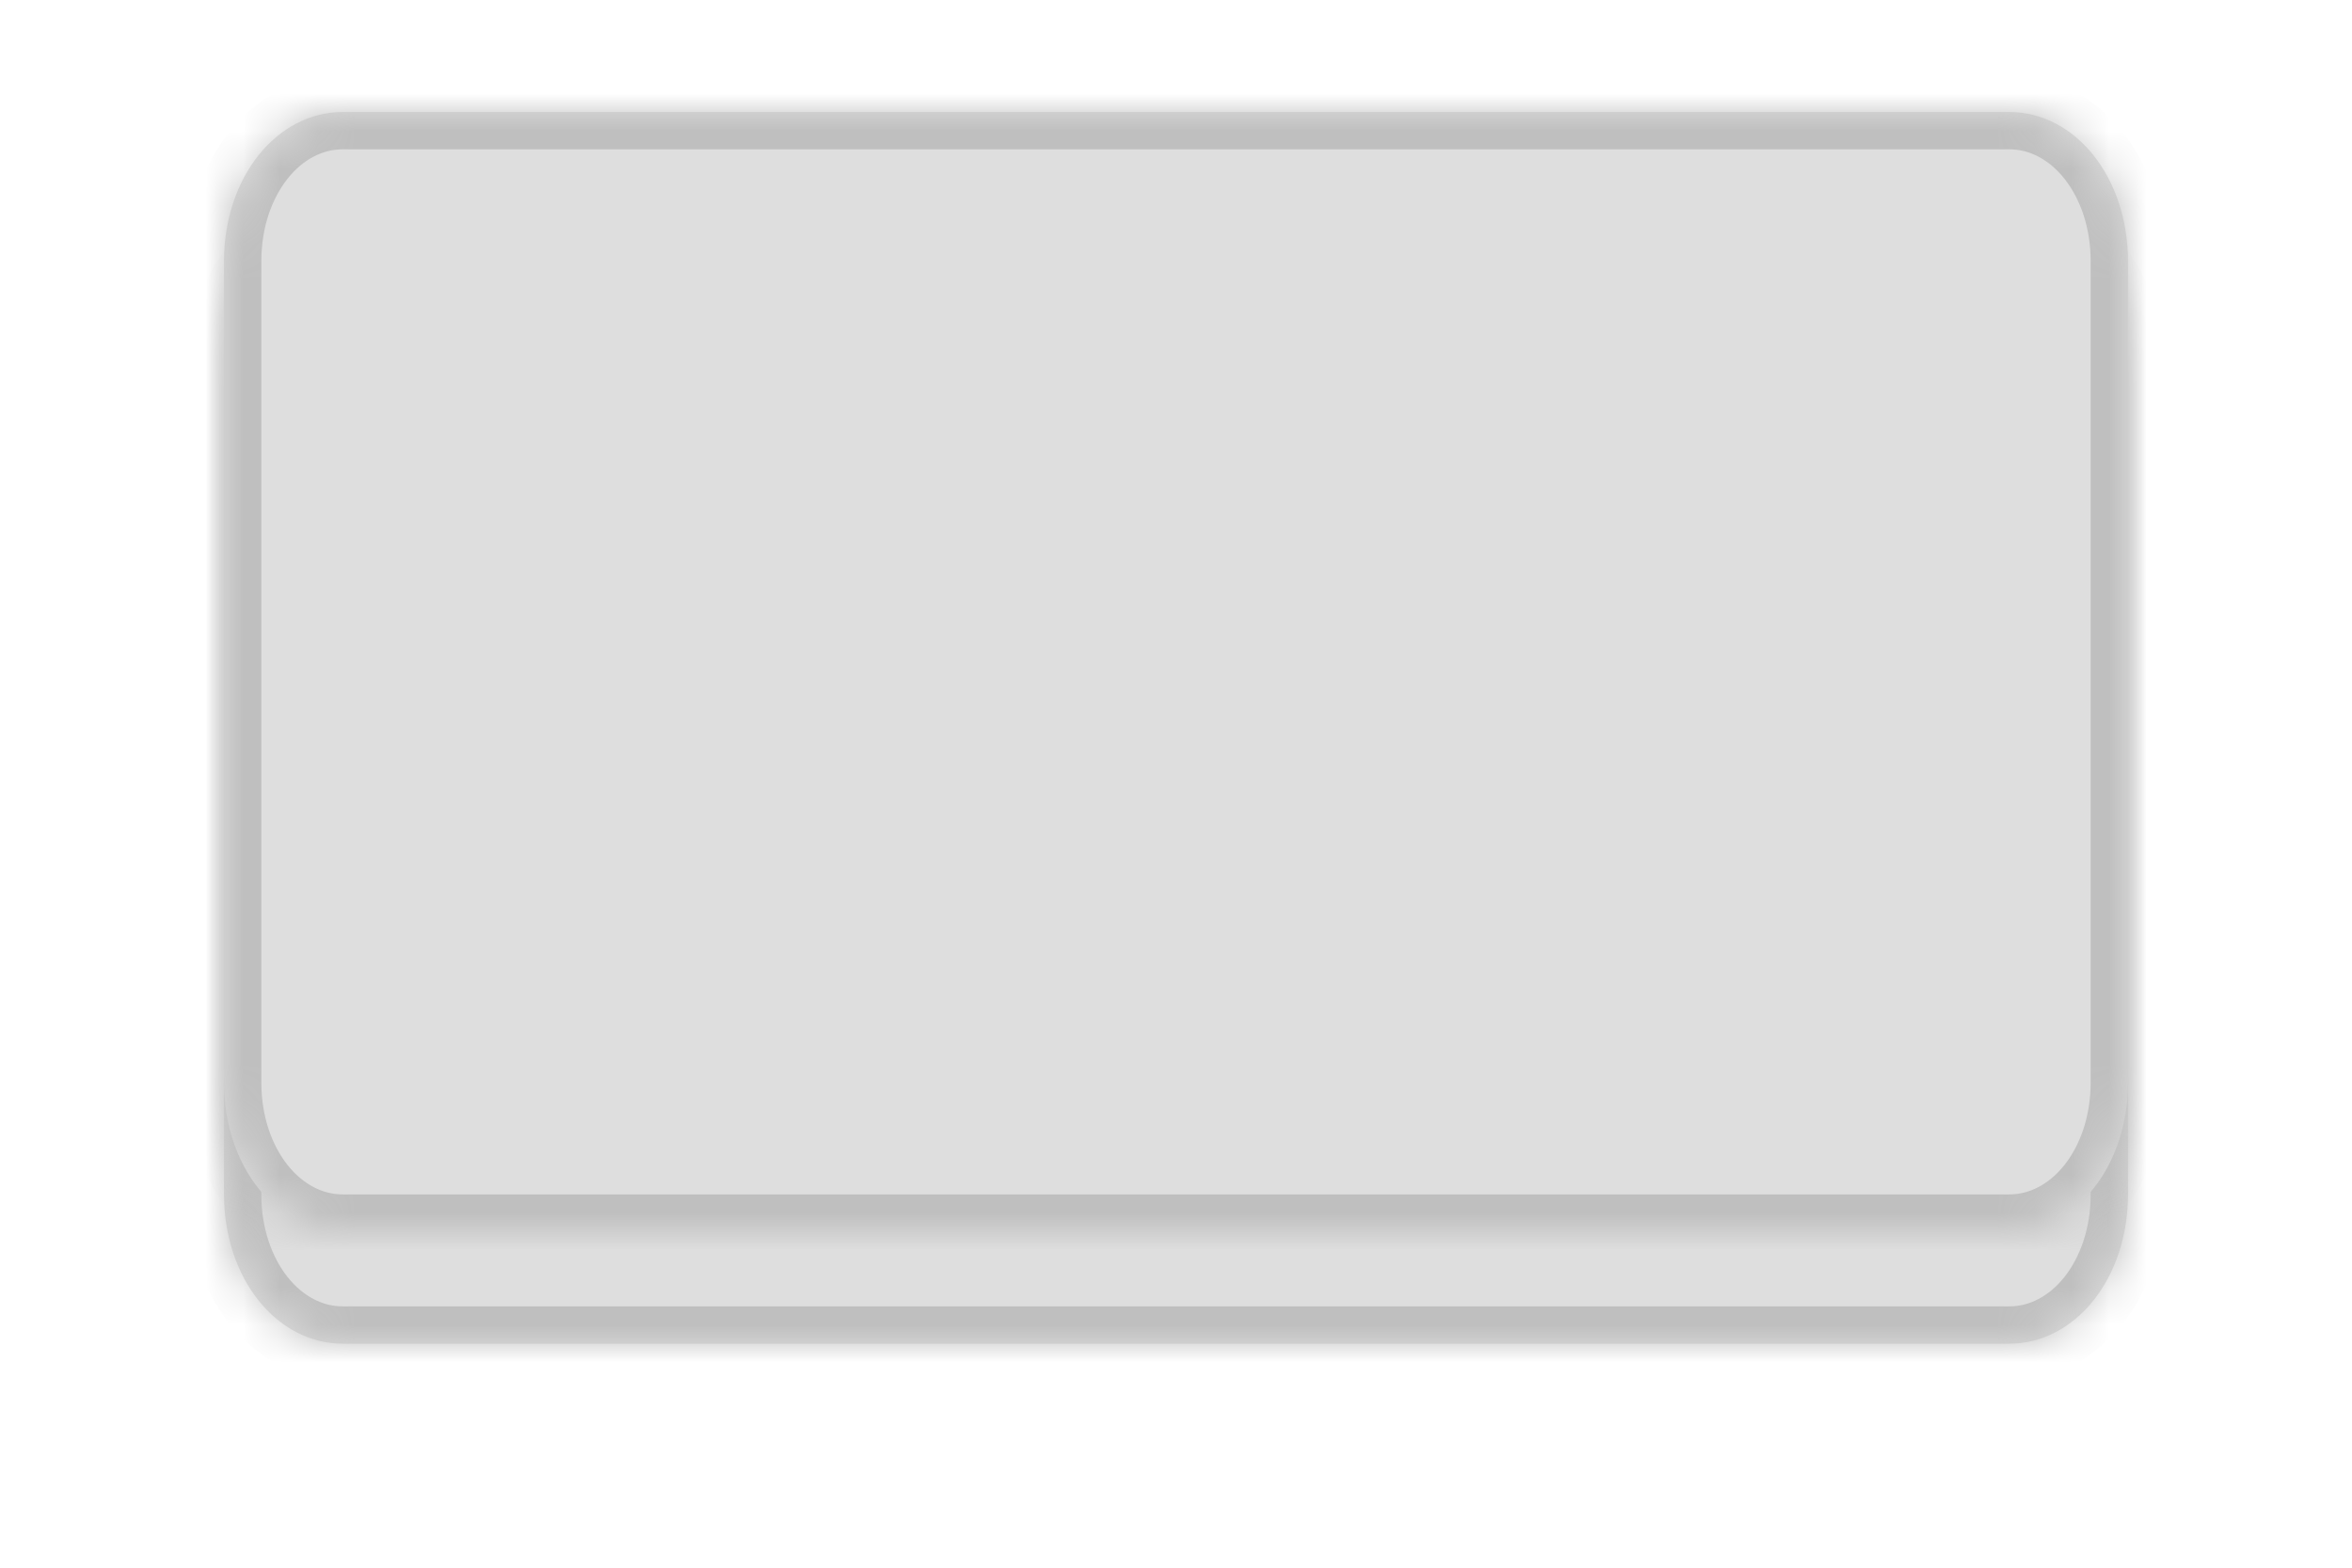 ﻿<?xml version="1.0" encoding="utf-8"?>
<svg version="1.1" xmlns:xlink="http://www.w3.org/1999/xlink" width="63px" height="42px" xmlns="http://www.w3.org/2000/svg">
  <defs>
    <mask fill="white" id="clip82">
      <path d="M 0 26  L 0 4  C 0 1.76  1.402 0  3.188 0  L 24.869 0  L 47.812 0  C 49.597 0  51 1.76  51 4  L 51 14.164  L 51 26  C 51 28.24  49.597 30  47.812 30  L 24.969 30  L 14.344 30  L 3.188 30  C 1.402 30  0 28.24  0 26  Z " fill-rule="evenodd" />
    </mask>
    <filter x="1973px" y="1464px" width="63px" height="42px" filterUnits="userSpaceOnUse" id="filter83">
      <feOffset dx="0" dy="3" in="SourceAlpha" result="shadowOffsetInner" />
      <feGaussianBlur stdDeviation="3" in="shadowOffsetInner" result="shadowGaussian" />
      <feComposite in2="shadowGaussian" operator="atop" in="SourceAlpha" result="shadowComposite" />
      <feColorMatrix type="matrix" values="0 0 0 0 0.871  0 0 0 0 0.871  0 0 0 0 0.871  0 0 0 0.8 0  " in="shadowComposite" />
    </filter>
    <g id="widget84">
      <path d="M 0 26  L 0 4  C 0 1.76  1.402 0  3.188 0  L 24.869 0  L 47.812 0  C 49.597 0  51 1.76  51 4  L 51 14.164  L 51 26  C 51 28.24  49.597 30  47.812 30  L 24.969 30  L 14.344 30  L 3.188 30  C 1.402 30  0 28.24  0 26  Z " fill-rule="nonzero" fill="#dedede" stroke="none" transform="matrix(1 0 0 1 1979 1467 )" />
      <path d="M 0 26  L 0 4  C 0 1.76  1.402 0  3.188 0  L 24.869 0  L 47.812 0  C 49.597 0  51 1.76  51 4  L 51 14.164  L 51 26  C 51 28.24  49.597 30  47.812 30  L 24.969 30  L 14.344 30  L 3.188 30  C 1.402 30  0 28.24  0 26  Z " stroke-width="2" stroke="#bfbfbf" fill="none" transform="matrix(1 0 0 1 1979 1467 )" mask="url(#clip82)" />
    </g>
  </defs>
  <g transform="matrix(1 0 0 1 -1973 -1464 )">
    <use xlink:href="#widget84" filter="url(#filter83)" />
    <use xlink:href="#widget84" />
  </g>
</svg>